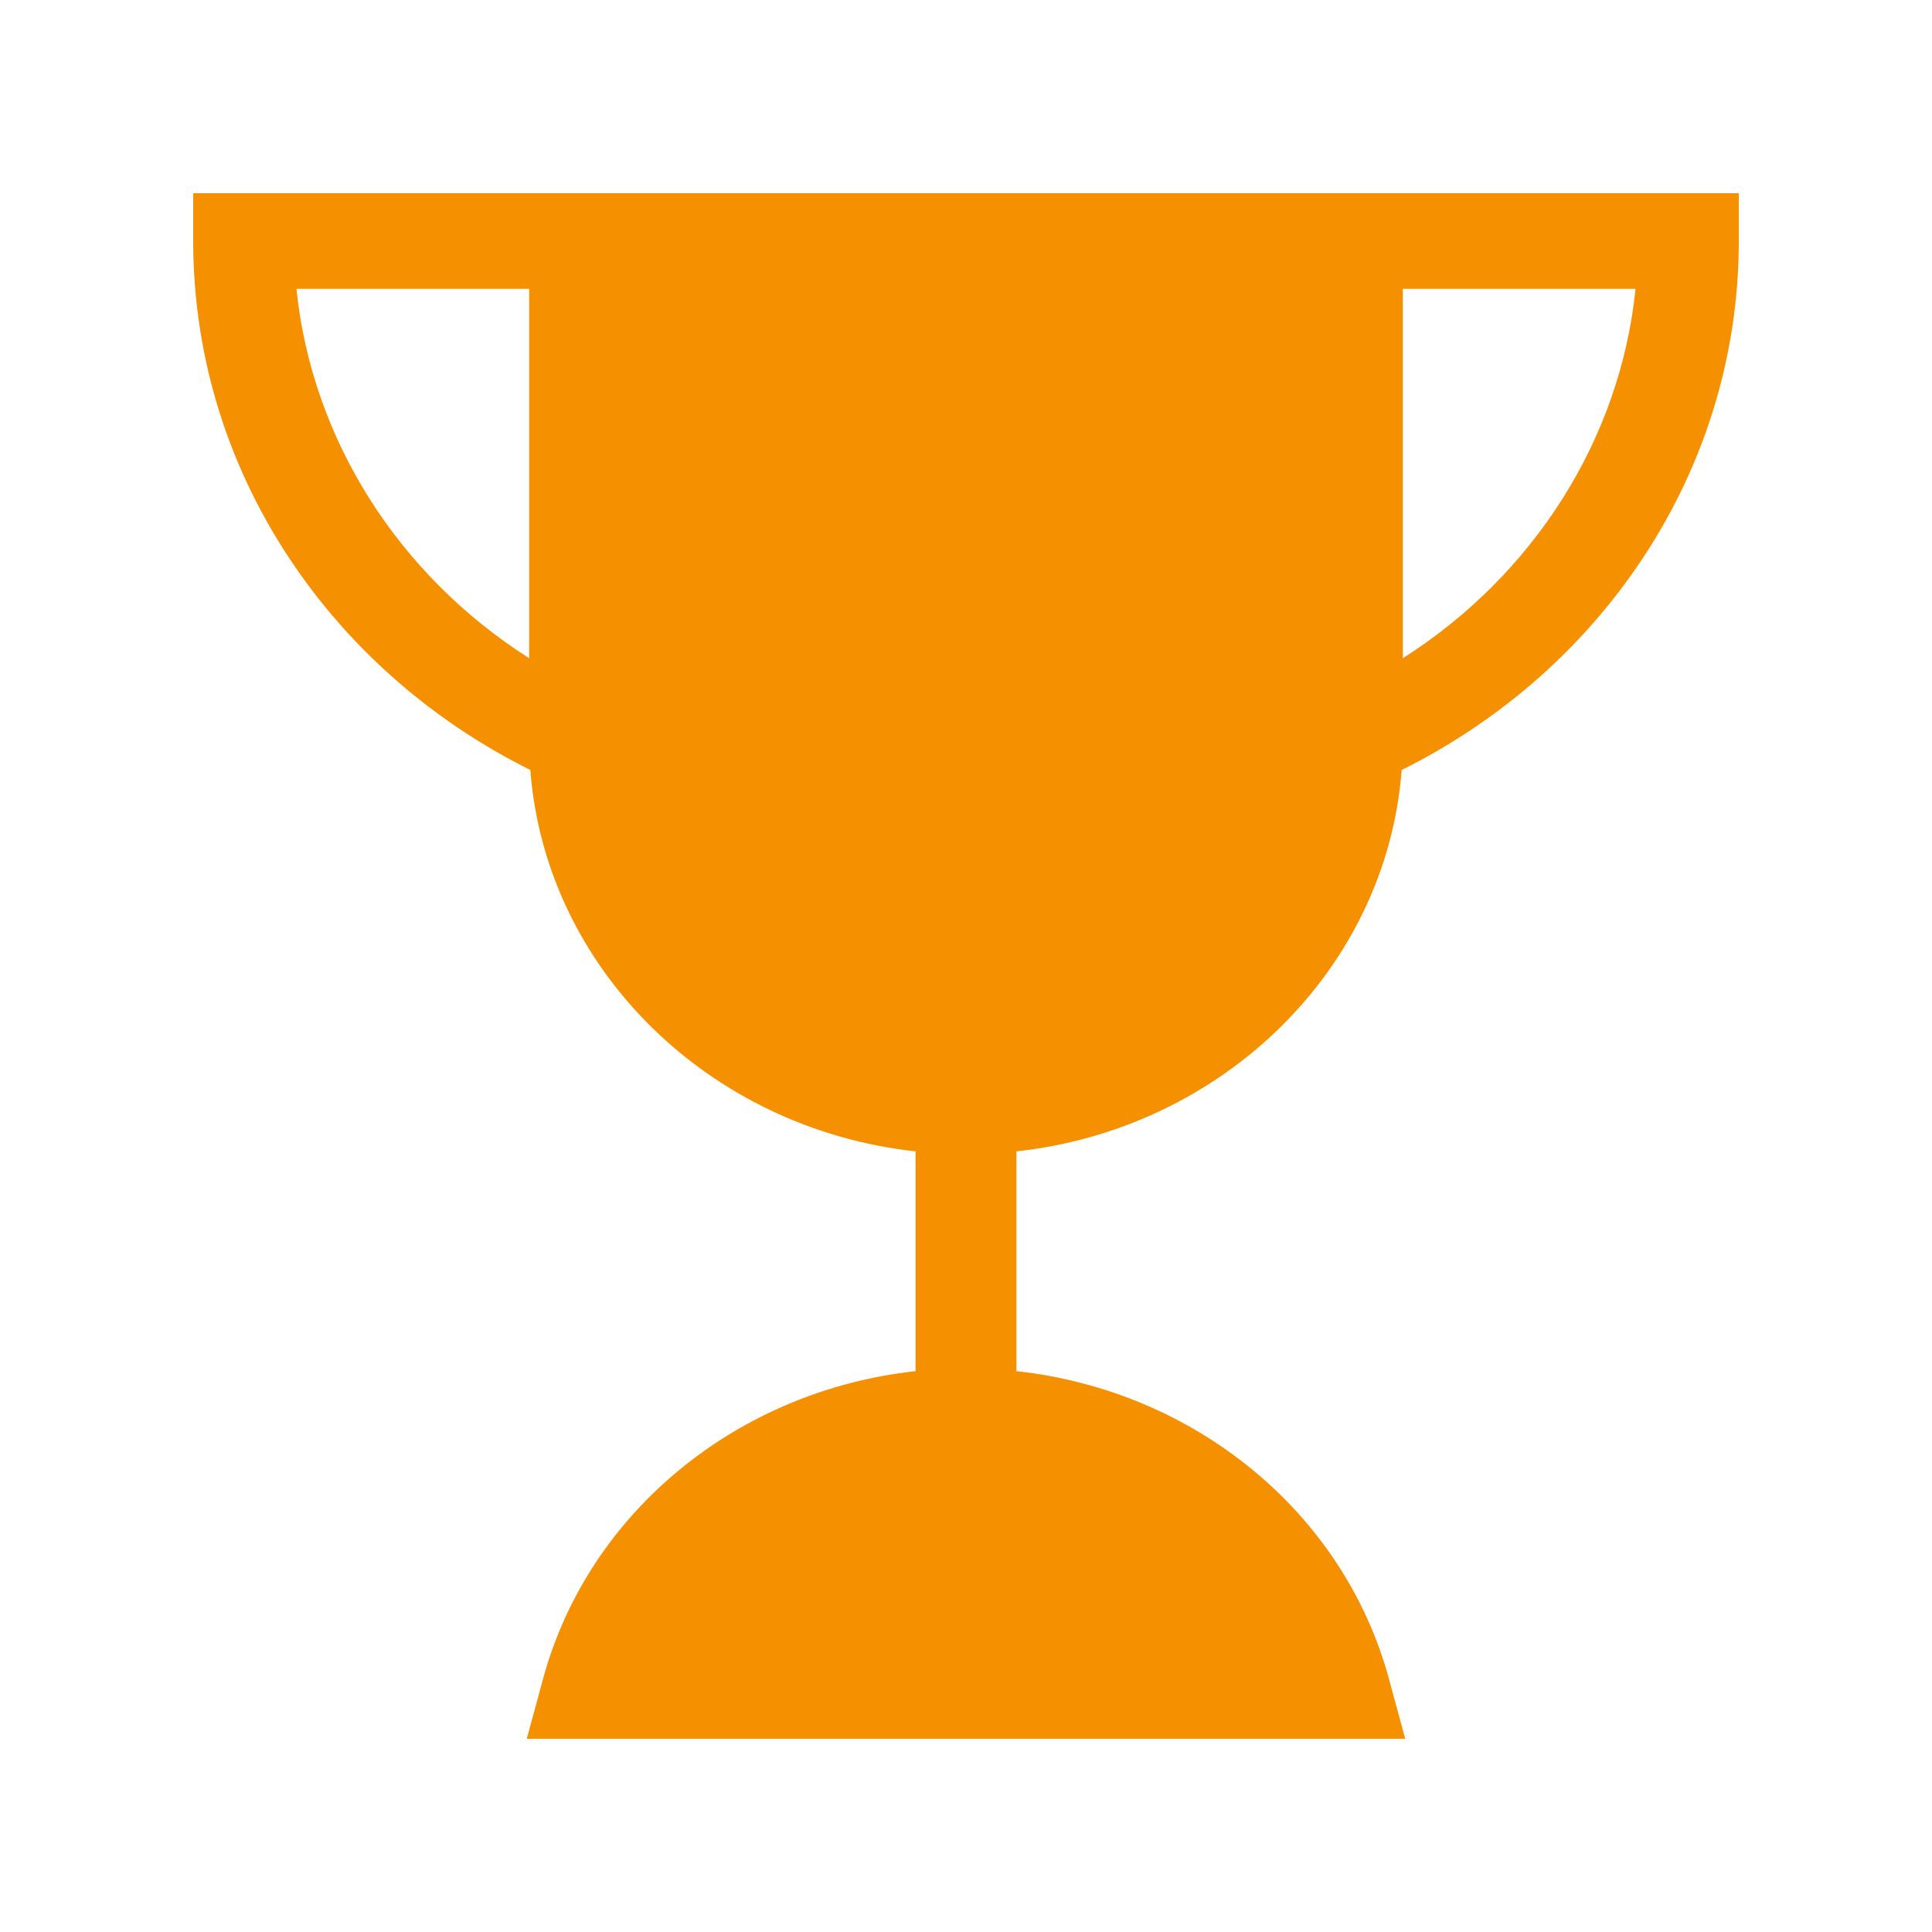 <svg width="20" height="20" viewBox="0 0 20 20" fill="none" xmlns="http://www.w3.org/2000/svg">
<path d="M2 2V2.495C2 3.697 2.364 4.863 3.054 5.867C3.665 6.757 4.504 7.48 5.49 7.971C5.647 10.027 7.337 11.685 9.478 11.919V14.194C7.638 14.395 6.091 15.649 5.621 17.382L5.453 18H14.547L14.379 17.382C13.909 15.649 12.362 14.395 10.522 14.194V11.919C12.663 11.685 14.353 10.027 14.51 7.971C15.496 7.48 16.335 6.757 16.946 5.867C17.636 4.863 18 3.697 18 2.495V2H2ZM3.069 2.99H5.478V6.814C4.12 5.95 3.227 4.542 3.069 2.99ZM14.522 6.814V2.99H16.931C16.773 4.542 15.88 5.95 14.522 6.814Z" fill="#F59000"/>
</svg>
